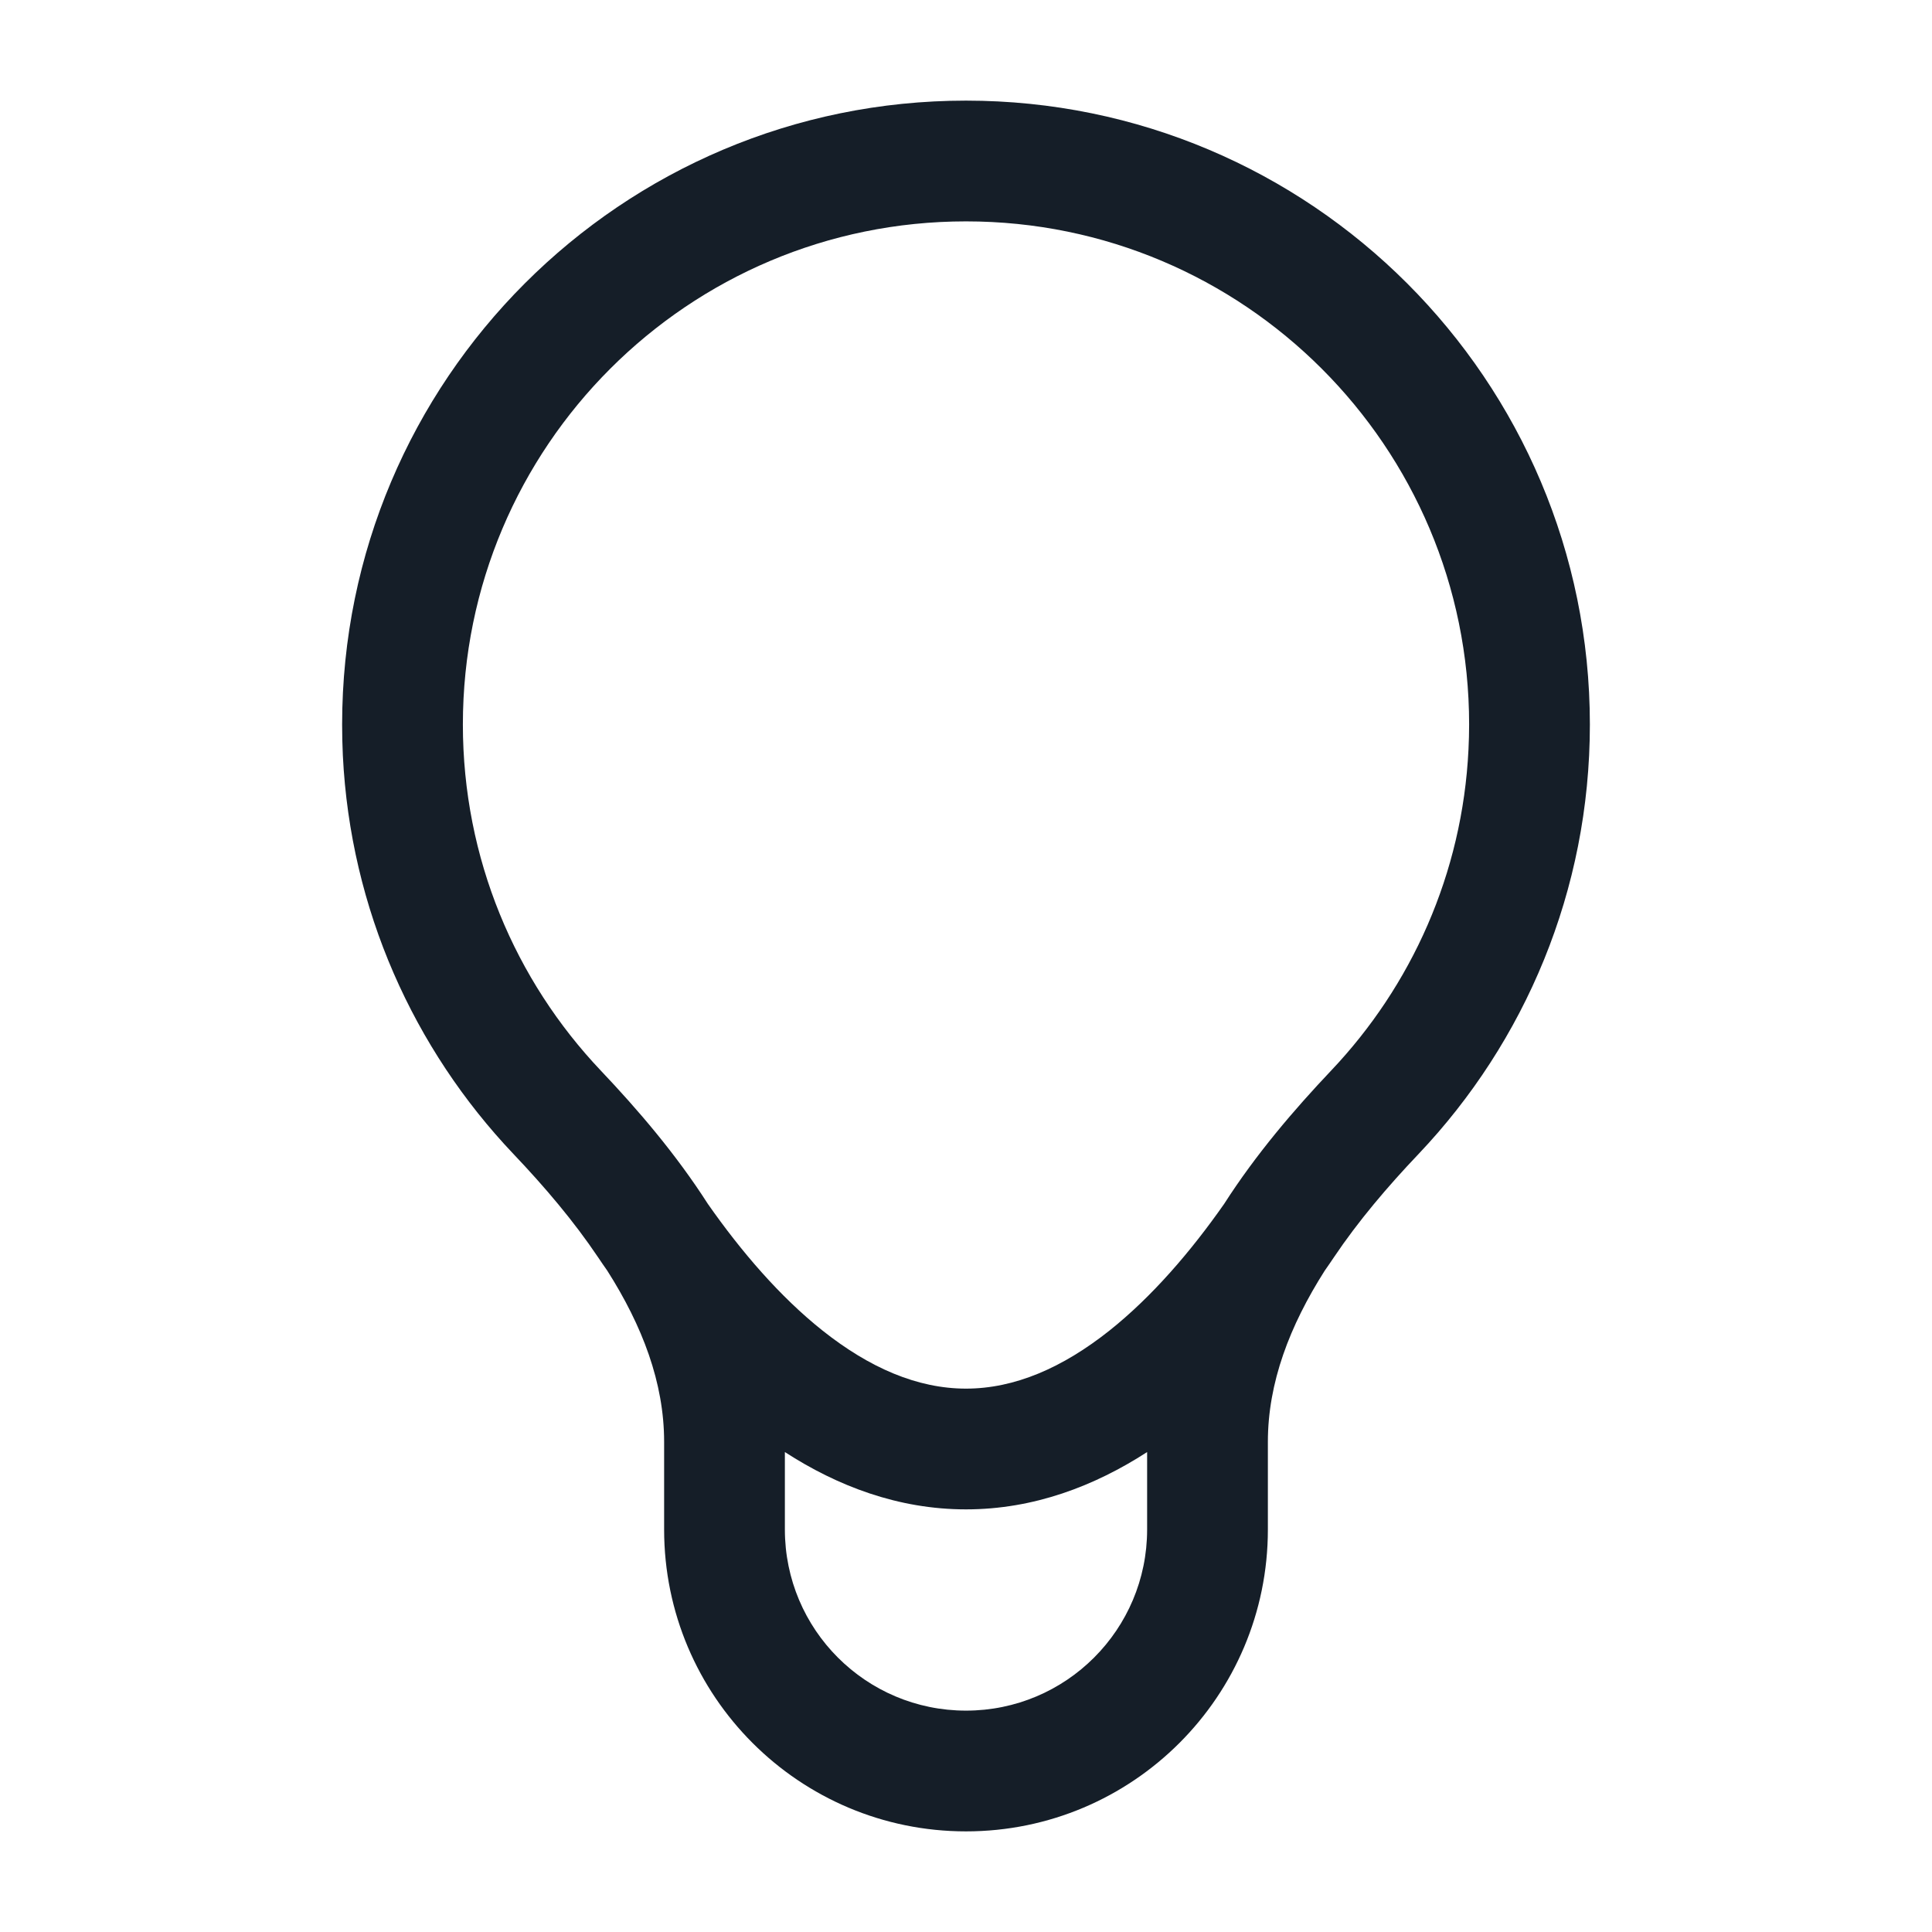 <svg xmlns="http://www.w3.org/2000/svg" viewBox="0 0 24 24">
  <defs/>
  <path fill="#151E28" d="M6.376,14.333 C5.141,13.031 4.353,11.299 4.259,9.385 C4.253,9.257 4.25,9.129 4.25,9 C4.25,4.72 7.72,1.25 12,1.25 C16.28,1.25 19.75,4.72 19.75,9 C19.75,11.066 18.941,12.944 17.624,14.333 C17.233,14.744 16.871,15.171 16.57,15.619 C16.533,15.674 16.495,15.73 16.456,15.785 C16.021,16.469 15.75,17.176 15.75,17.911 L15.75,19 C15.75,21.071 14.071,22.75 12,22.75 C9.929,22.75 8.25,21.071 8.25,19 L8.25,17.911 C8.25,17.176 7.979,16.469 7.544,15.785 C7.505,15.73 7.467,15.674 7.43,15.619 C7.129,15.171 6.767,14.744 6.376,14.333 Z M5.75,9 C5.75,10.666 6.401,12.179 7.464,13.3 C7.924,13.785 8.398,14.338 8.793,14.955 C9.206,15.545 9.687,16.107 10.218,16.529 C10.8,16.991 11.395,17.25 12,17.25 C12.605,17.25 13.2,16.991 13.782,16.529 C14.312,16.107 14.794,15.545 15.207,14.955 C15.602,14.338 16.076,13.785 16.535,13.3 C17.532,12.249 18.167,10.854 18.242,9.311 C18.247,9.208 18.25,9.104 18.25,9 C18.25,5.548 15.452,2.75 12,2.75 C8.548,2.75 5.75,5.548 5.75,9 Z M14.25,18.038 C13.599,18.459 12.843,18.75 12,18.75 C11.157,18.75 10.401,18.459 9.75,18.038 L9.75,19 C9.75,20.243 10.757,21.25 12,21.25 C13.243,21.25 14.25,20.243 14.25,19 Z"/>
</svg>

